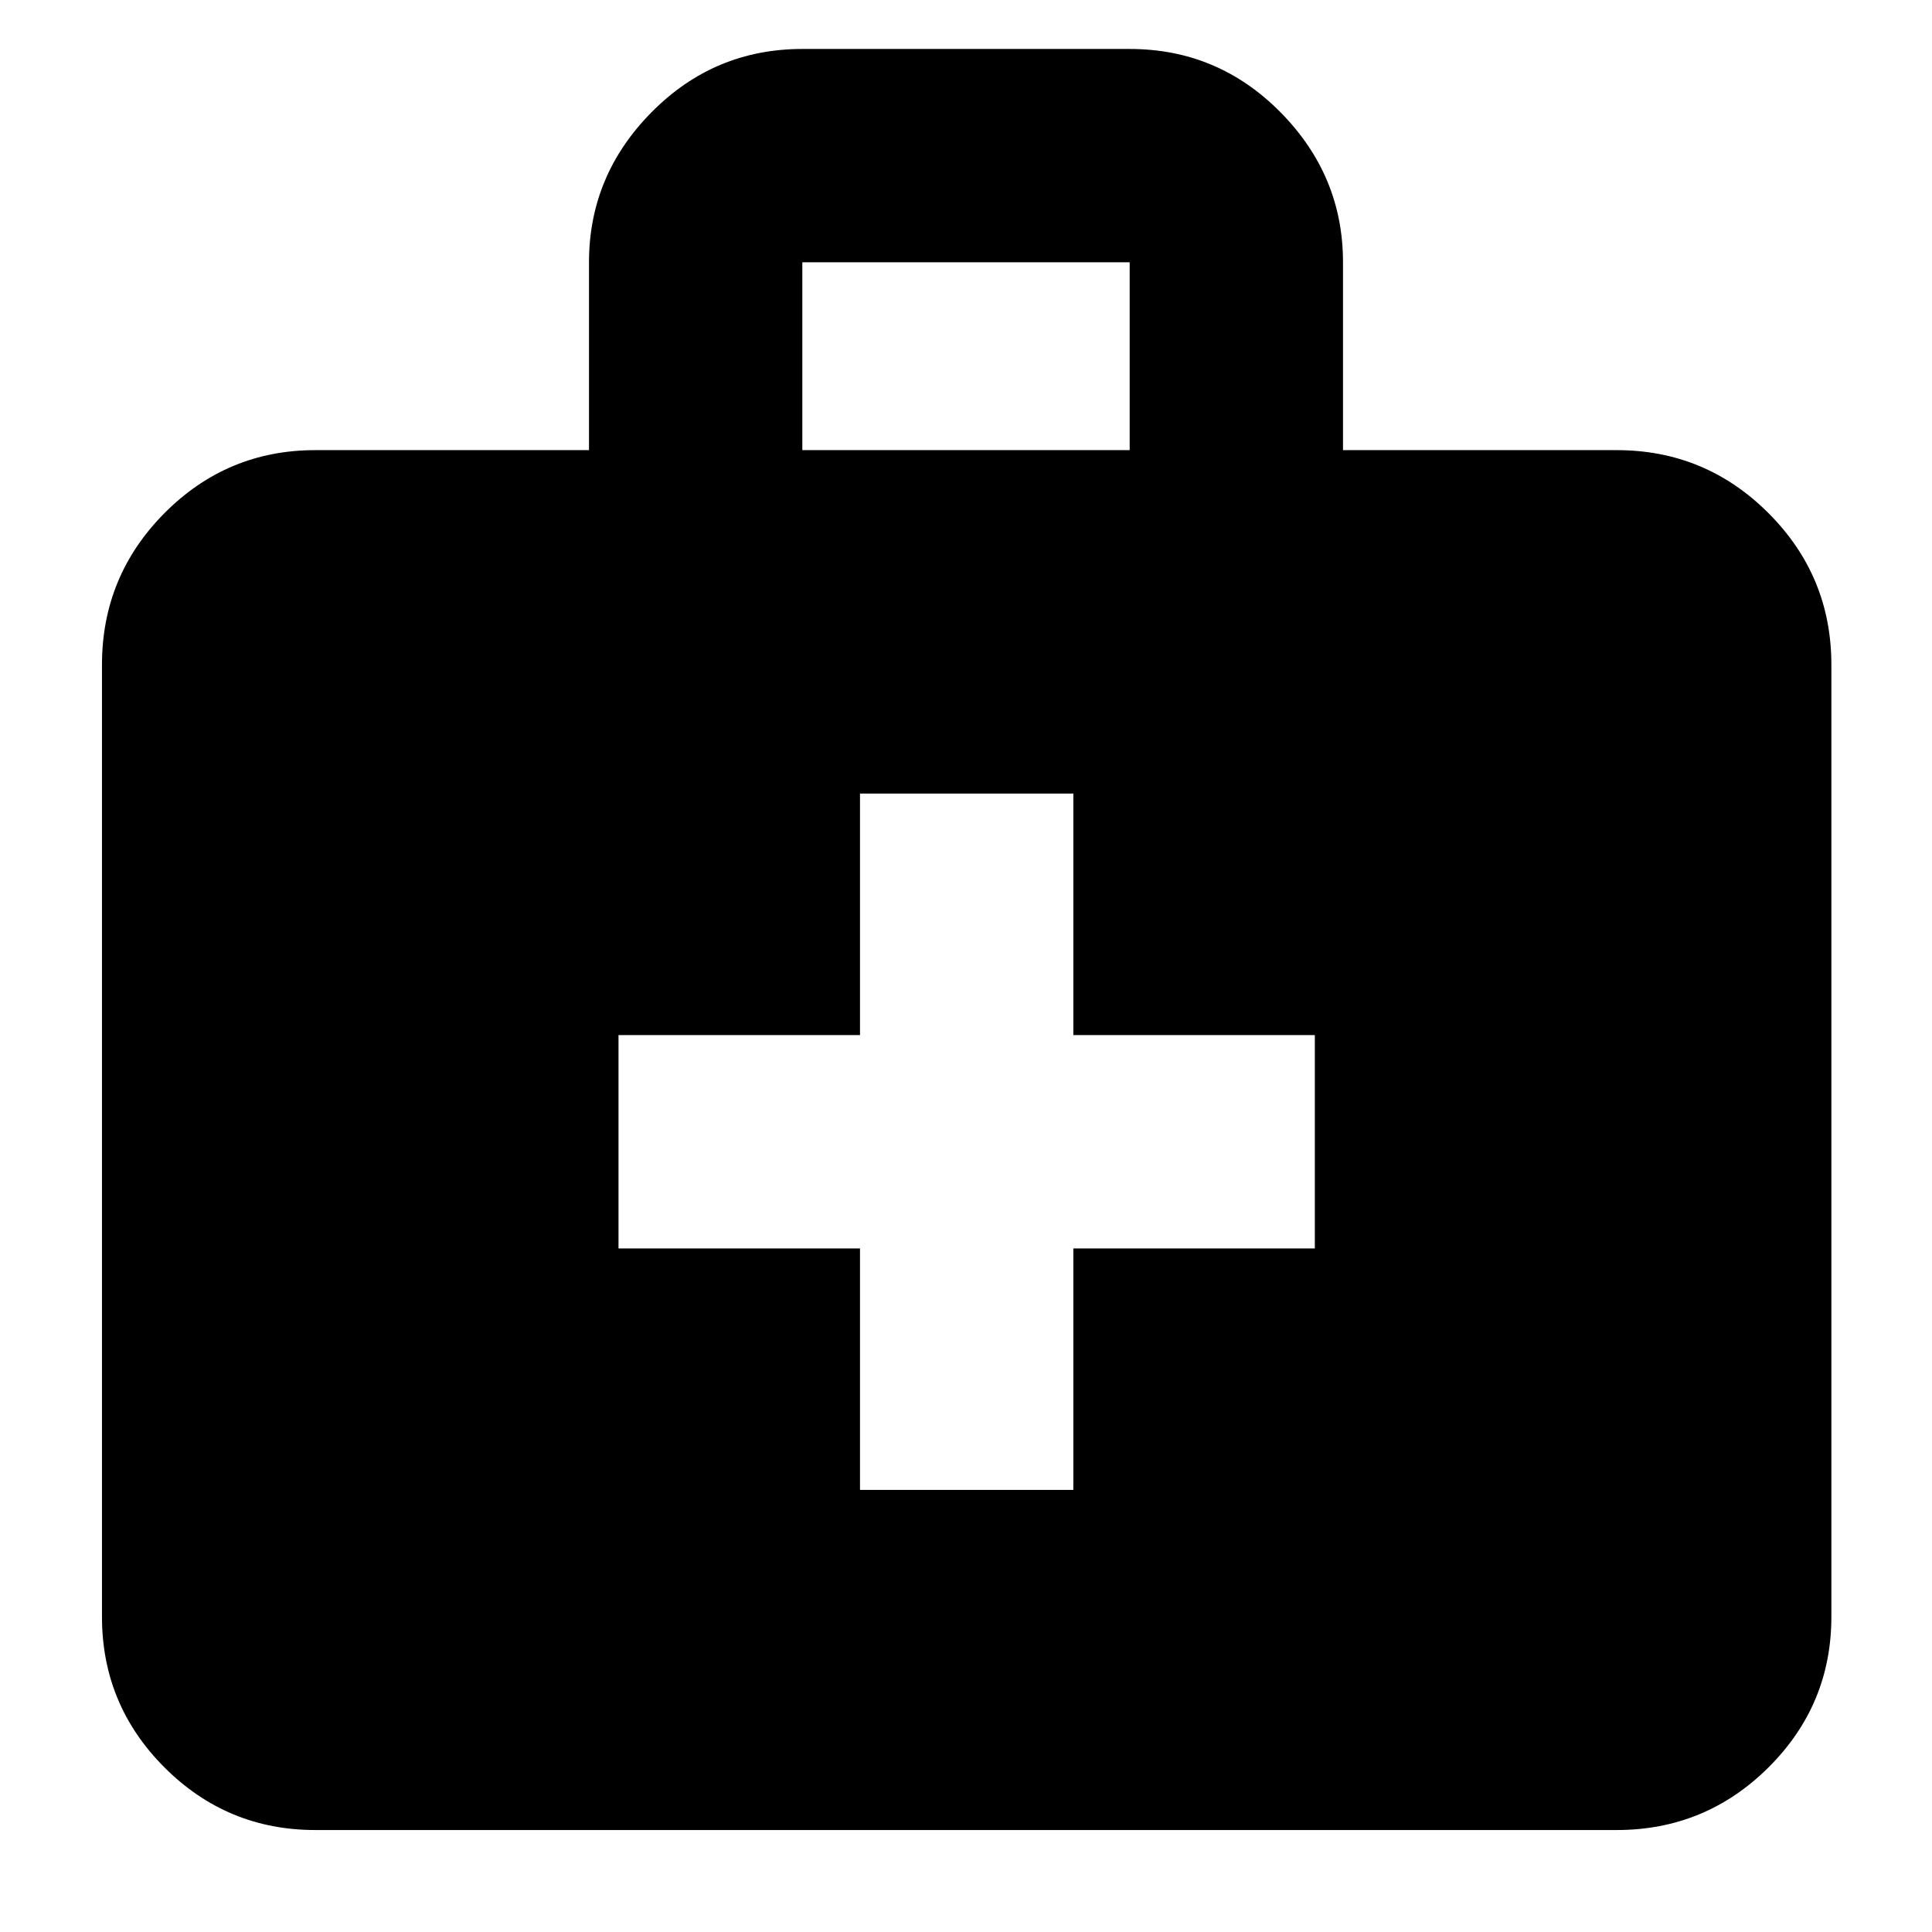 <svg xmlns="http://www.w3.org/2000/svg" height="40" viewBox="0 -960 960 960" width="40"><path d="M156.67-50.67q-43.83 0-74.92-31.08-31.08-31.09-31.08-74.92v-473q0-44.1 31.08-75.38 31.09-31.28 74.92-31.28h136v-93.34q0-43.12 31.08-74.56 31.09-31.44 74.92-31.44h162.66q43.83 0 74.92 31.44 31.08 31.44 31.08 74.56v93.34h136q44.1 0 75.39 31.28Q910-673.77 910-629.67v473q0 43.83-31.28 74.92-31.29 31.08-75.39 31.08H156.67Zm242-685.66h162.66v-93.34H398.67v93.34Zm28.66 396.66v120h106v-120h120v-106h-120v-120h-106v120h-120v106h120Z"/></svg>